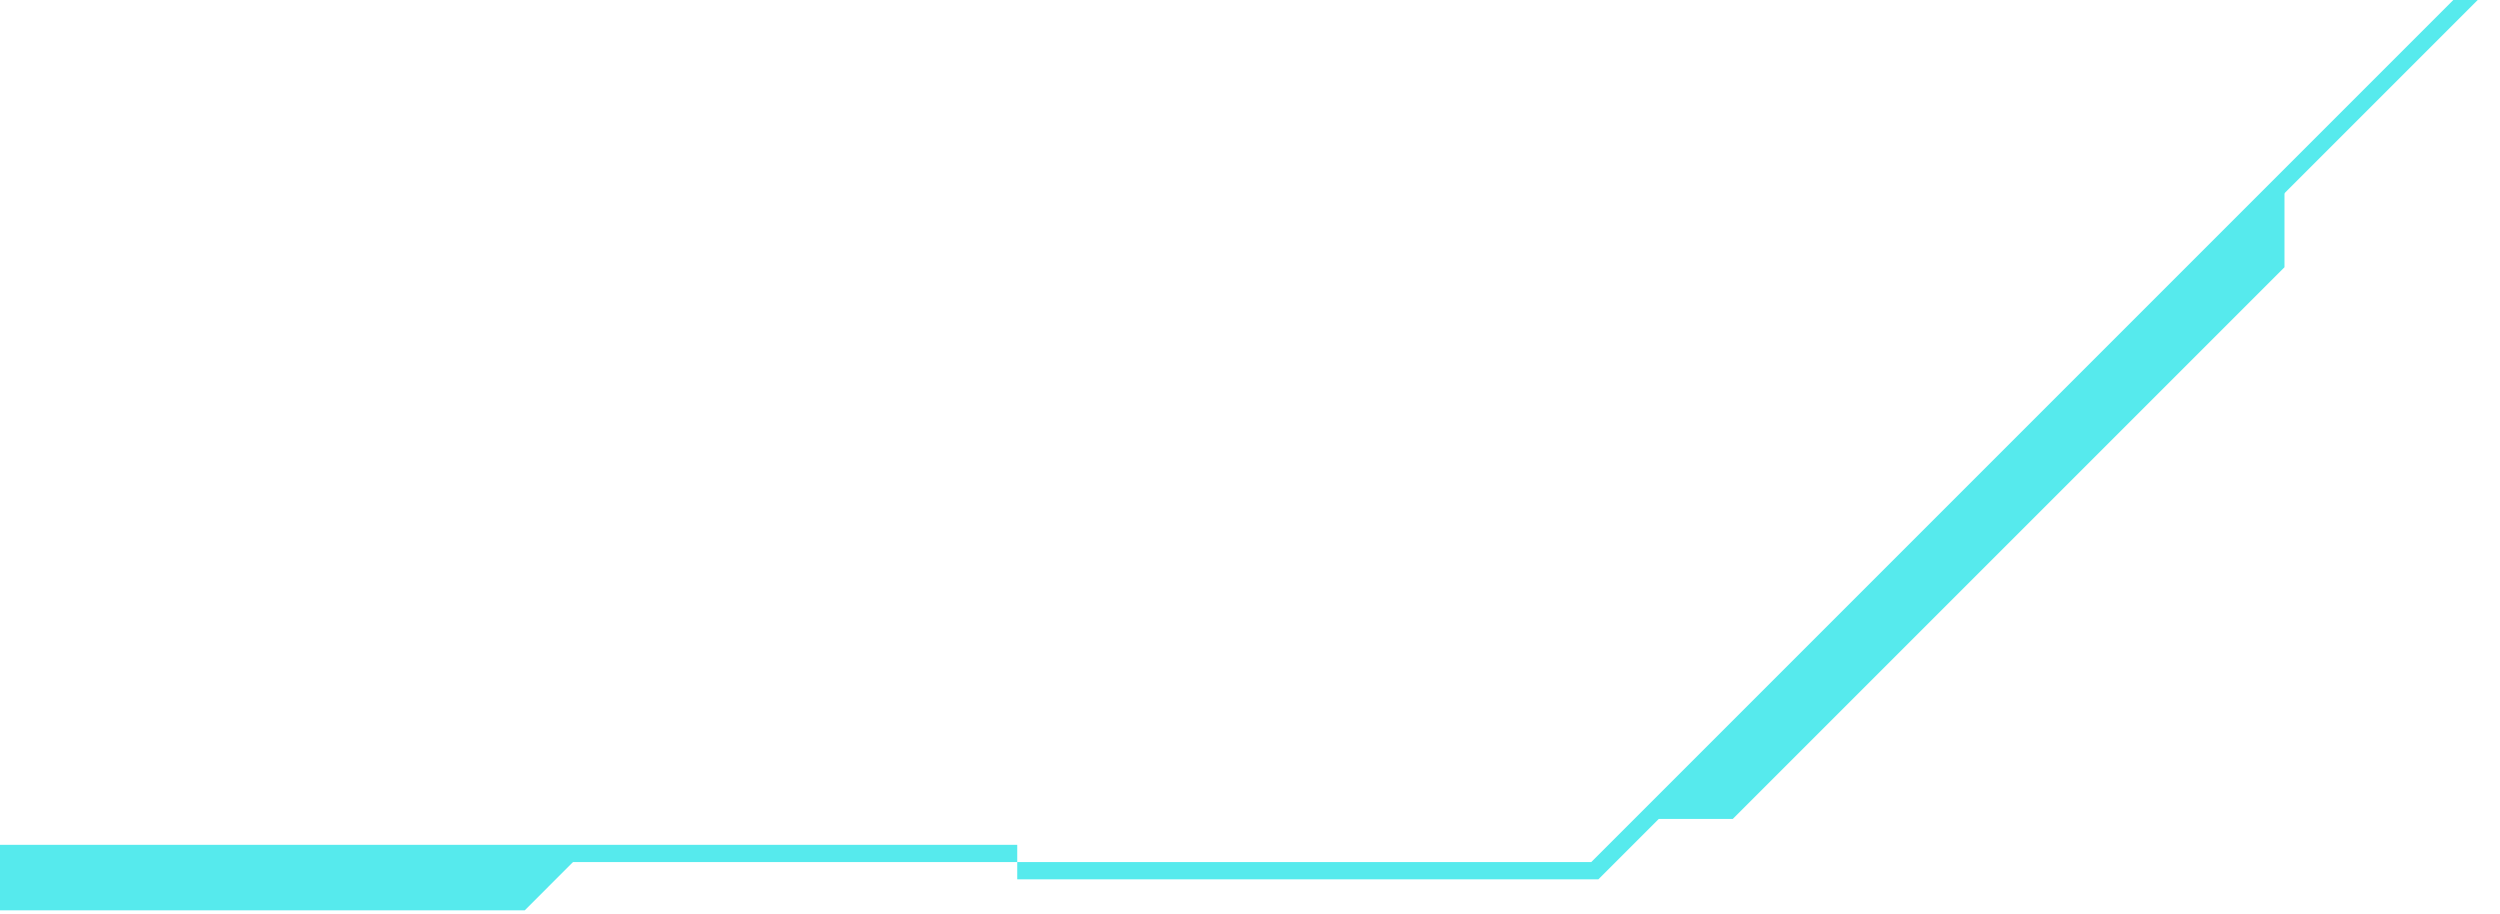 <svg width="145" height="53" viewBox="0 0 145 53" fill="none" xmlns="http://www.w3.org/2000/svg">
<path d="M59 50.5H92.5L144 -1" stroke="#56EAED"/>
<path d="M96 47.5L132.5 11V15.5L100.5 47.5H96Z" fill="#56EAED"/>
<path d="M0 49.617L33.617 49.617L30.435 52.799L3.23688e-05 52.799L0 49.617Z" fill="#56EAED"/>
<line x1="59" y1="49.5" y2="49.5" stroke="#56EAED"/>
</svg>
